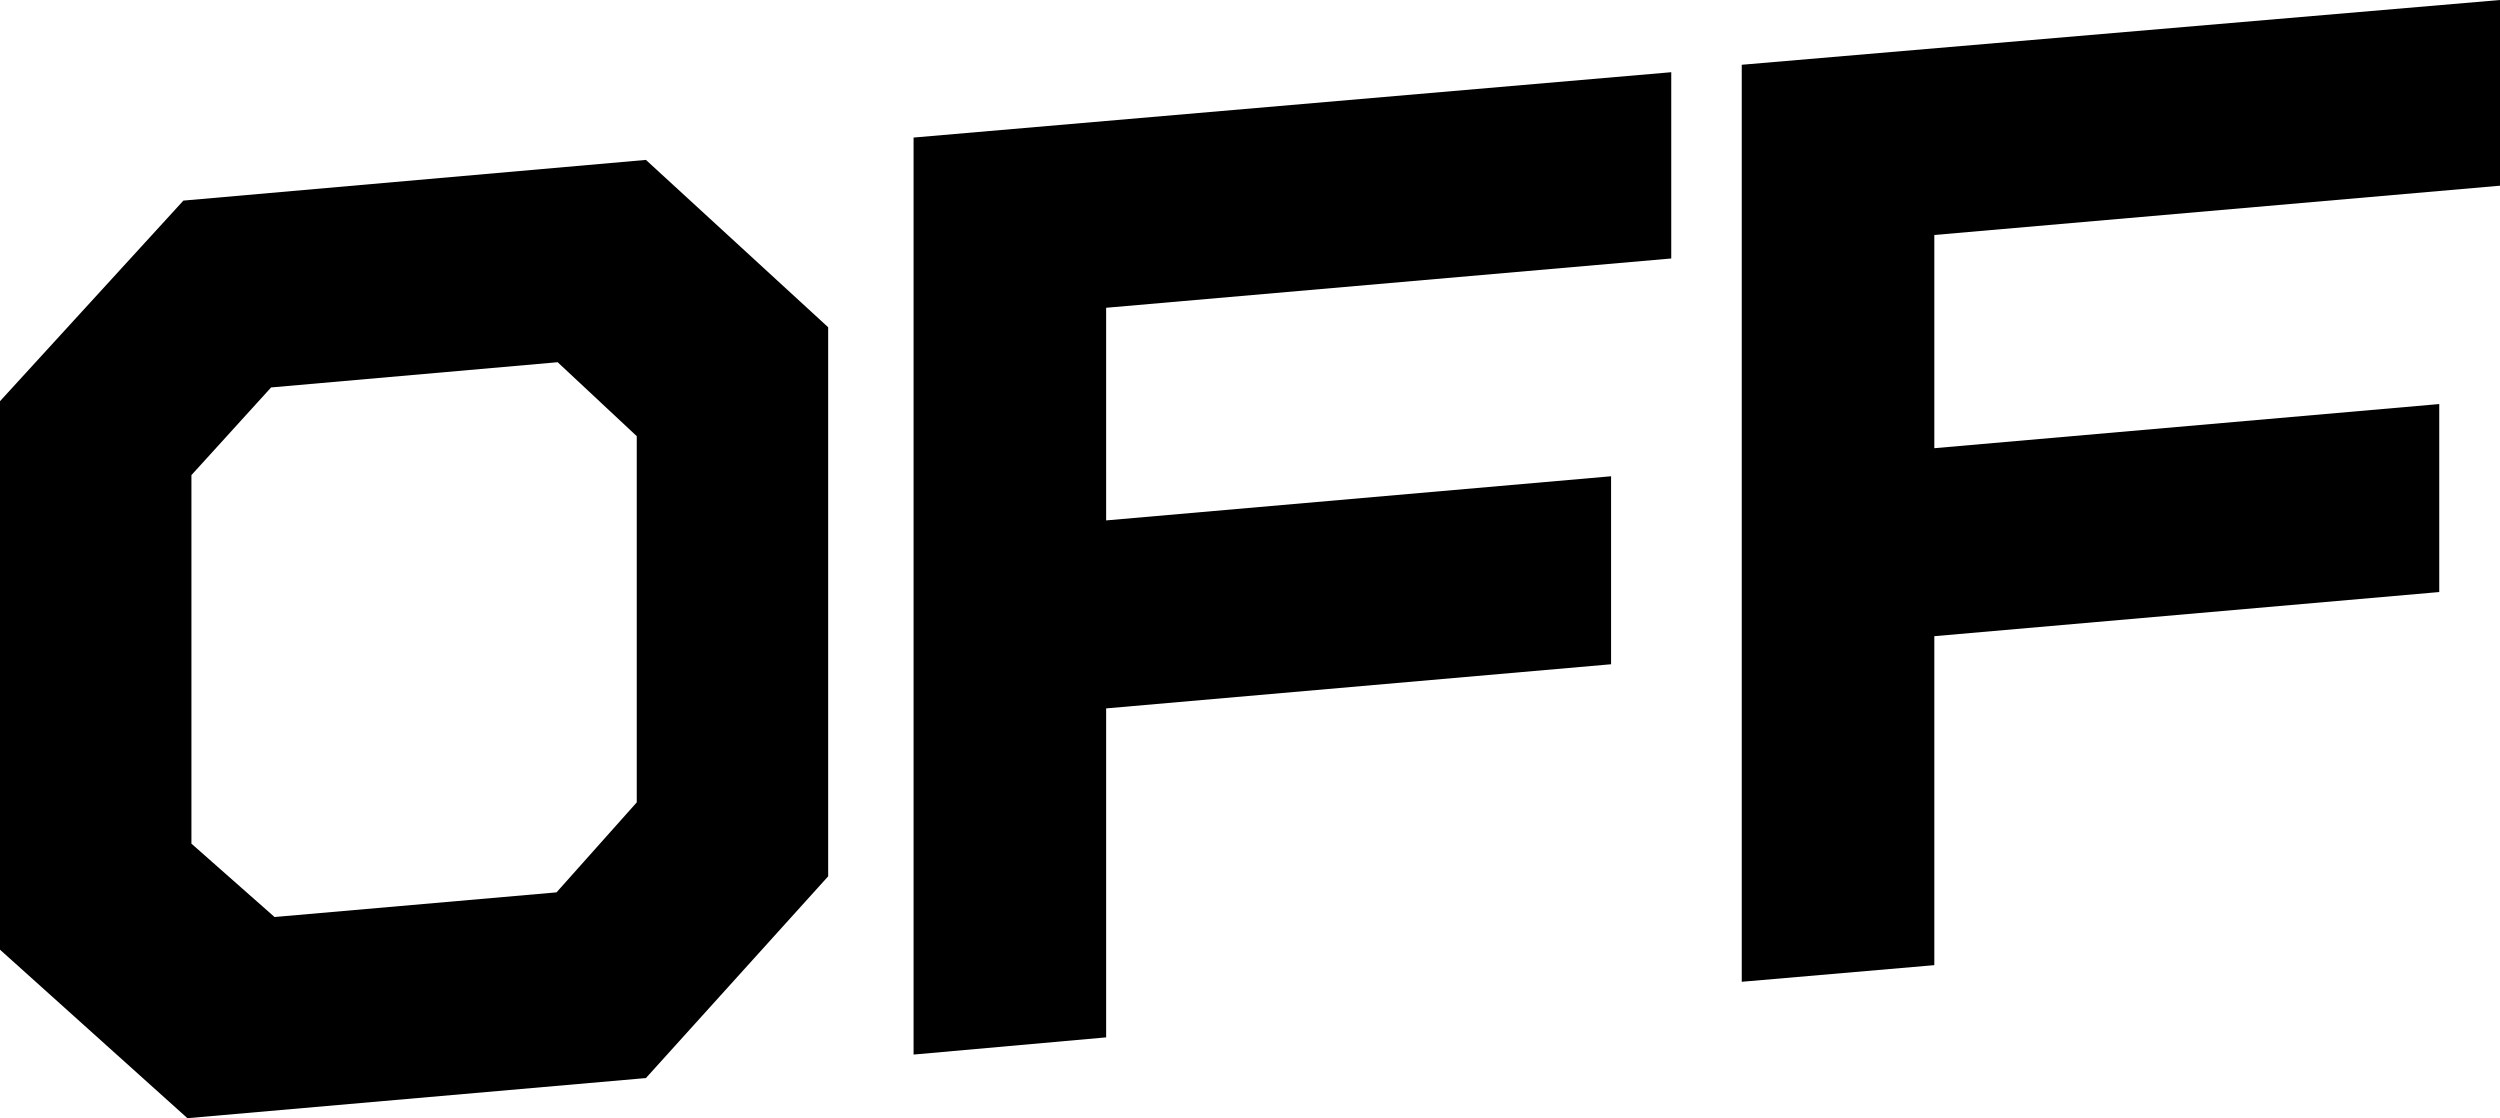<svg xmlns="http://www.w3.org/2000/svg" viewBox="0 0 43.62 19.51"><title>アセット 23</title><g id="レイヤー_2" data-name="レイヤー 2"><g id="content"><path d="M14.45,15.29l-3.18,3.52-8,.7L0,16.57V7l3.2-3.5,8.07-.71,3.18,2.92ZM11.11,14V7.61L9.73,6.32l-5,.44L3.34,8.29v6.43L4.79,16l4.92-.43Z"/><path d="M29.16,4.51l-9.86.86V9.08l8.81-.77v3.28l-8.81.77V18.1l-3.36.3v-16L29.16,1.26Z"/><path d="M43.62,3.24l-9.87.86V7.82l8.81-.77v3.28l-8.81.77v5.74l-3.36.29v-16L43.62,0Z"/></g></g></svg>